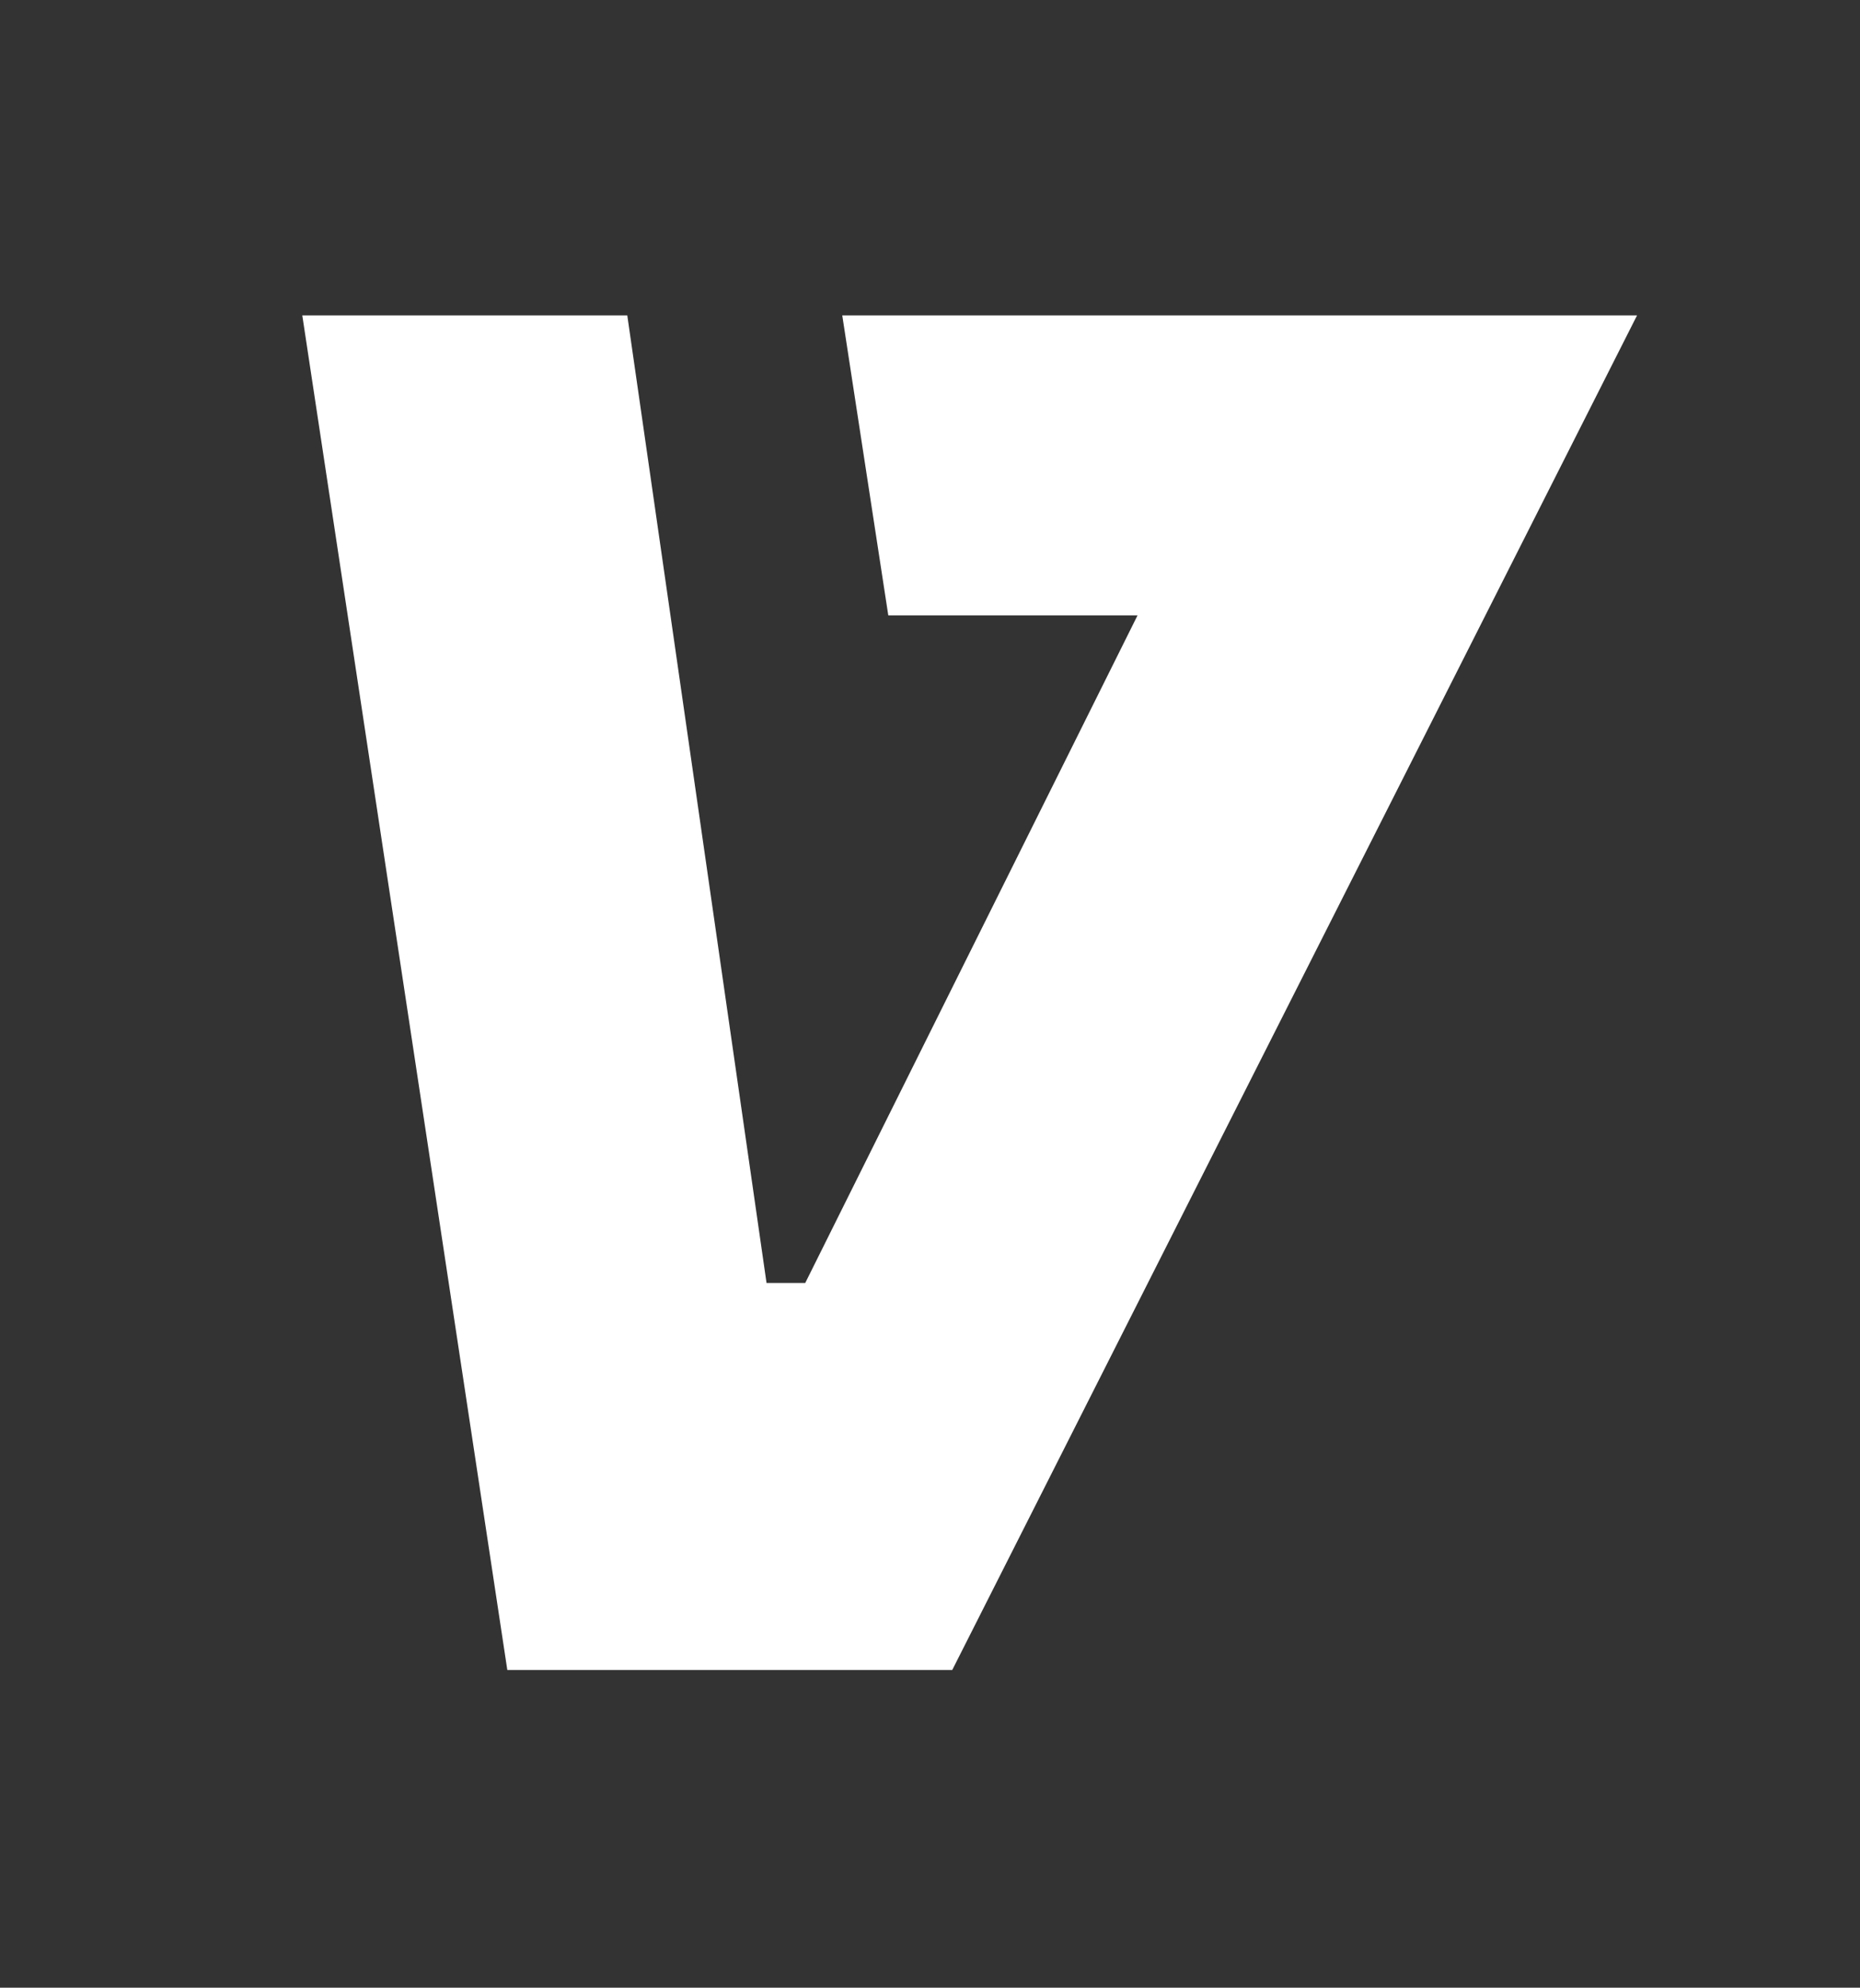 <svg xmlns:xlink="http://www.w3.org/1999/xlink" id="uuid-e95467db-d741-447c-90f4-0044e69be7cb" xmlns="http://www.w3.org/2000/svg" viewBox="0 0 425 454" width="425"  height="454" ><rect x="0" y="0" width="425" height="454" fill="#333333" stroke="none"/><defs><style>.uuid-068c3a99-2296-488f-b488-48708416a048{fill:#fff;}</style></defs><polygon class="uuid-068c3a99-2296-488f-b488-48708416a048" points="368.53 72.03 294.05 72.03 192.45 72.03 202.97 140.56 259.92 140.56 183.99 293.04 175.15 293.04 143.33 72.03 69.07 72.03 115.92 381.44 217.58 381.44 374.06 72.03 368.53 72.03"/></svg>